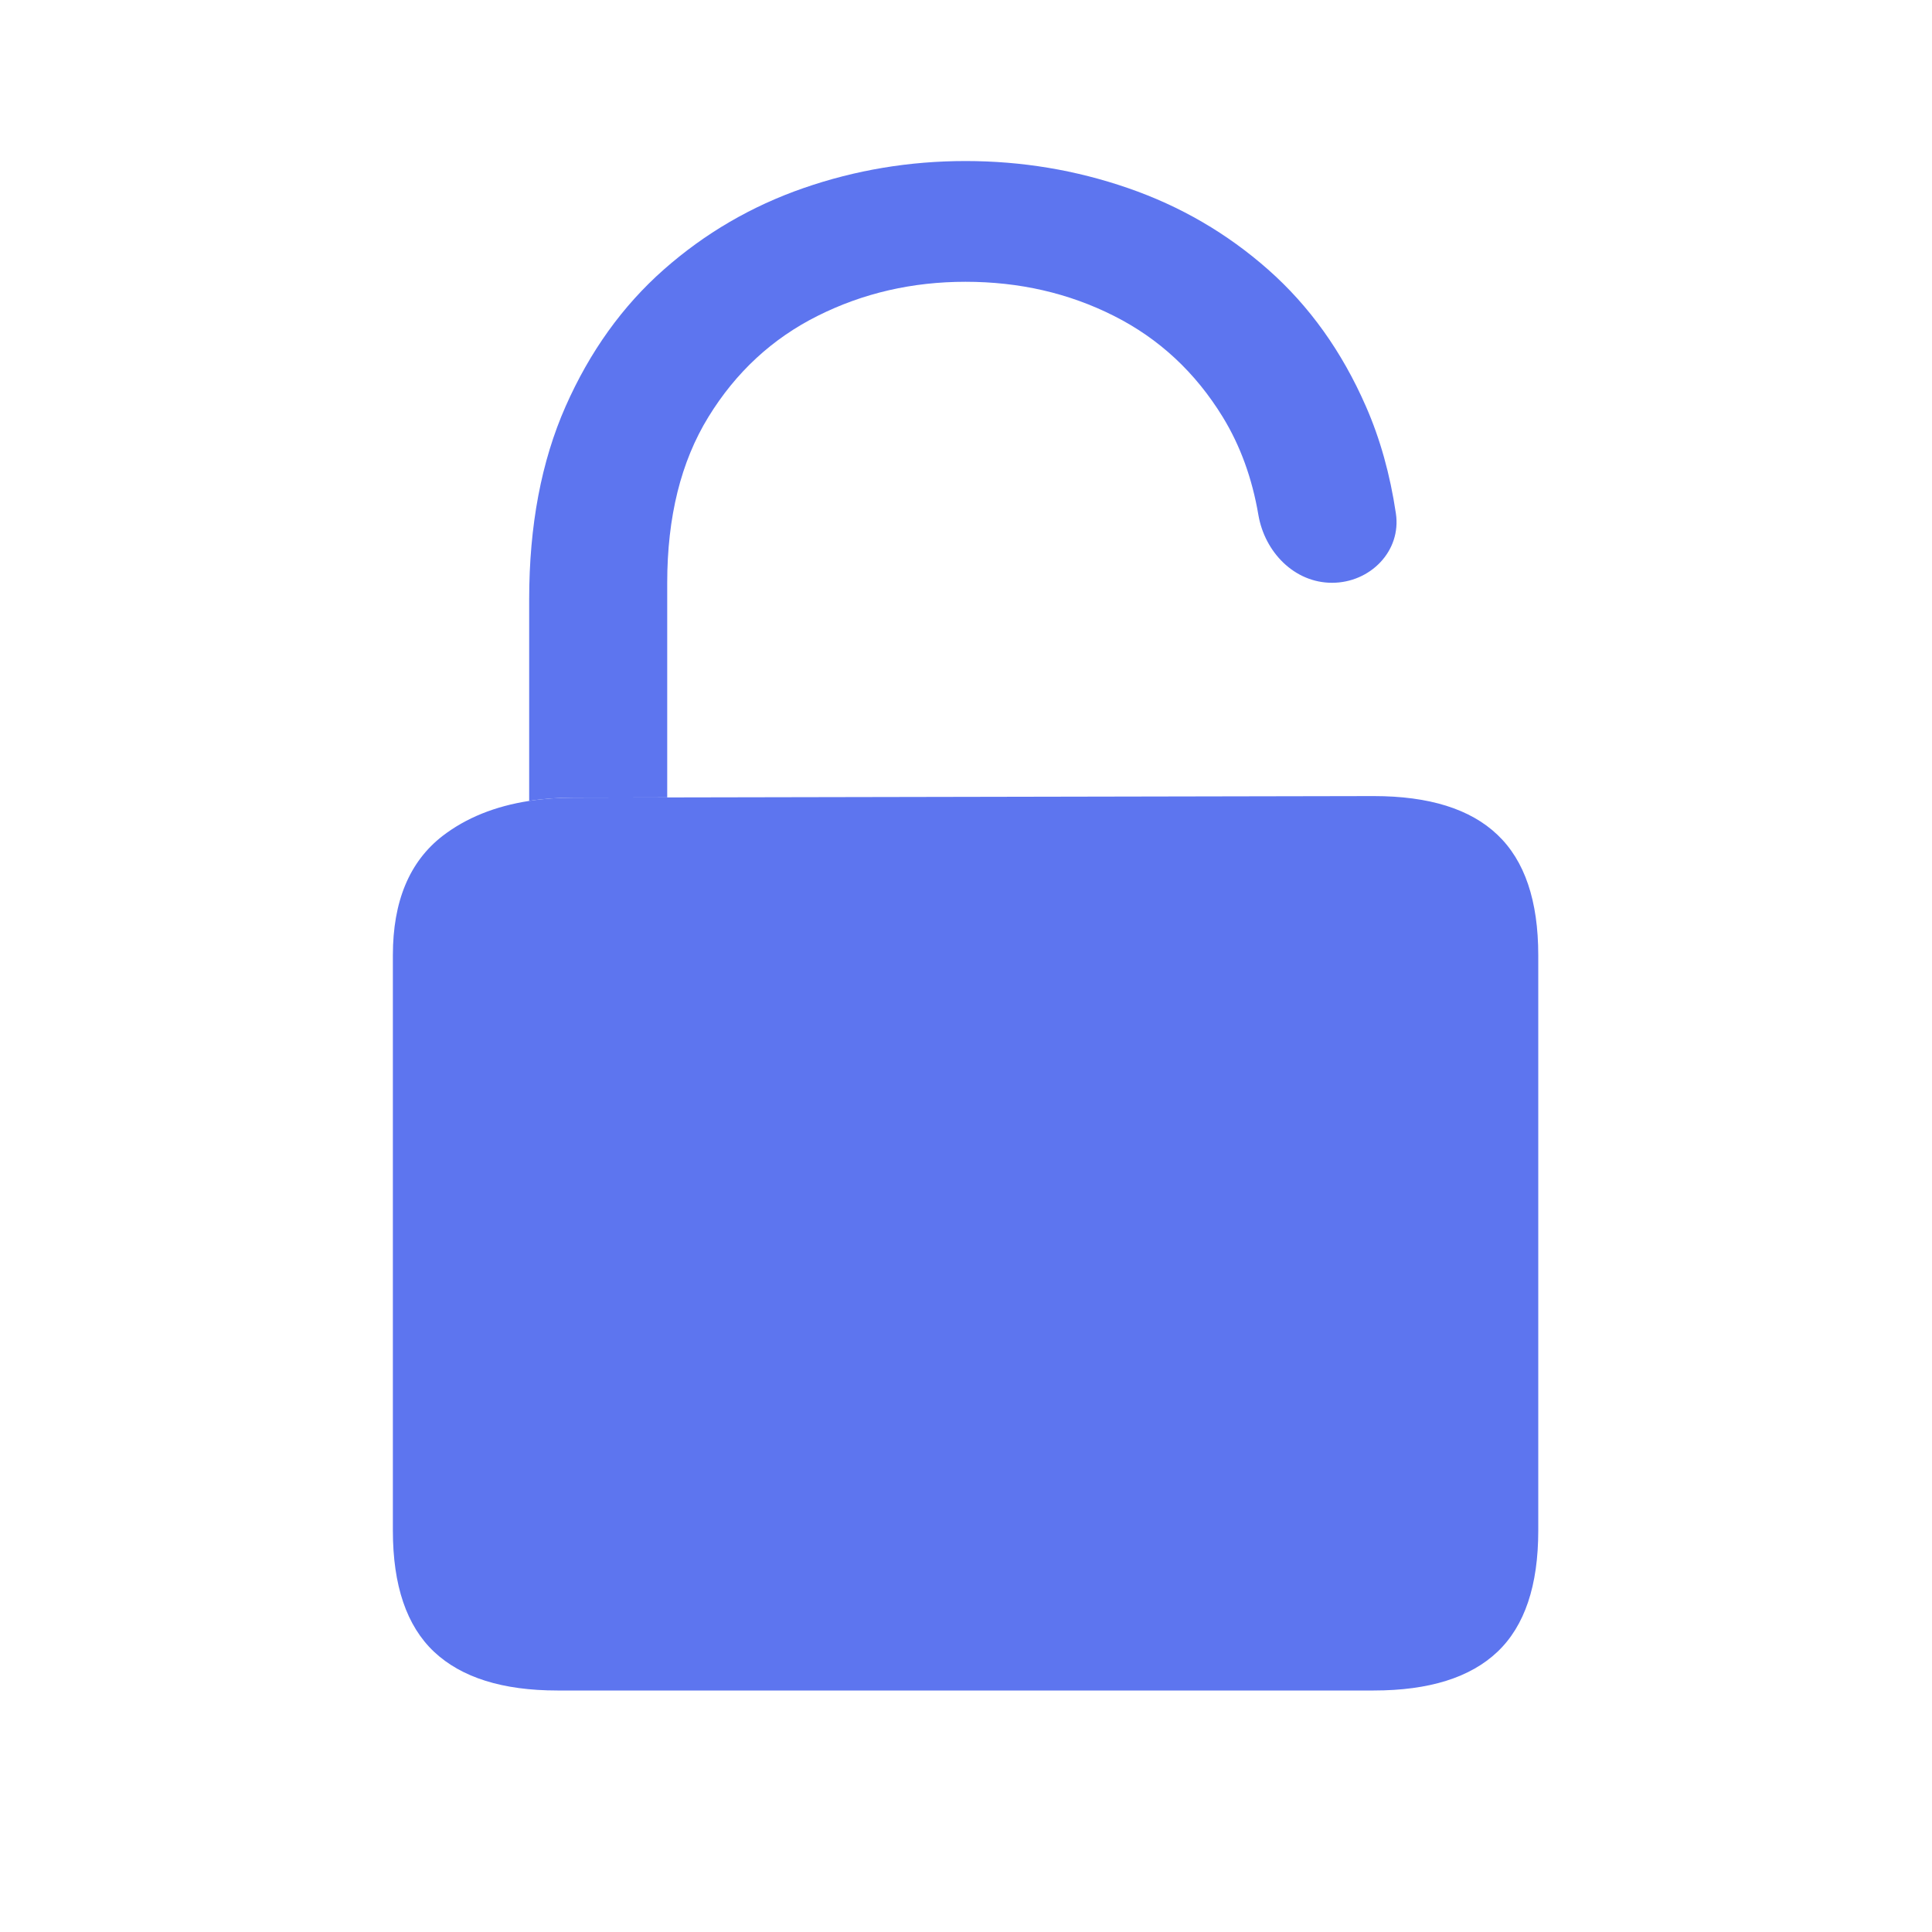 <svg width="20" height="20" viewBox="0 0 20 20" fill="none" xmlns="http://www.w3.org/2000/svg">
<g clip-path="url(#clip0_2444_7713)">
<path d="M5.771 17.5H14.22C14.794 17.5 15.221 17.366 15.502 17.099C15.784 16.831 15.924 16.413 15.924 15.845V9.888C15.924 9.325 15.784 8.91 15.502 8.642C15.221 8.374 14.794 8.241 14.22 8.241L6.907 8.255L5.948 8.257C5.782 8.257 5.625 8.268 5.478 8.291C5.123 8.346 4.824 8.467 4.581 8.654C4.238 8.92 4.067 9.331 4.067 9.888V15.845C4.067 16.413 4.209 16.831 4.493 17.099C4.777 17.366 5.203 17.5 5.771 17.5Z" fill="#5D75EF"/>
<path d="M5.948 8.257L6.907 8.255V6.033C6.907 5.351 7.049 4.779 7.333 4.317C7.617 3.854 7.994 3.505 8.464 3.27C8.935 3.034 9.445 2.917 9.995 2.917C10.552 2.917 11.063 3.034 11.531 3.27C11.998 3.505 12.374 3.854 12.658 4.317C12.838 4.611 12.962 4.949 13.027 5.332C13.093 5.715 13.399 6.033 13.789 6.033V6.033C14.184 6.033 14.509 5.705 14.45 5.314C14.39 4.911 14.287 4.542 14.14 4.207C13.892 3.639 13.554 3.167 13.128 2.791C12.702 2.415 12.219 2.134 11.677 1.947C11.136 1.76 10.575 1.667 9.995 1.667C9.416 1.667 8.856 1.76 8.318 1.947C7.779 2.134 7.297 2.415 6.871 2.791C6.445 3.167 6.106 3.639 5.855 4.207C5.604 4.775 5.478 5.441 5.478 6.204V8.291C5.625 8.268 5.782 8.257 5.948 8.257Z" fill="#5D75EF"/>
</g>
<defs>
<clipPath id="clip0_2444_7713">
<rect width="20" height="20" fill="white"/>
</clipPath>
</defs>
</svg>
